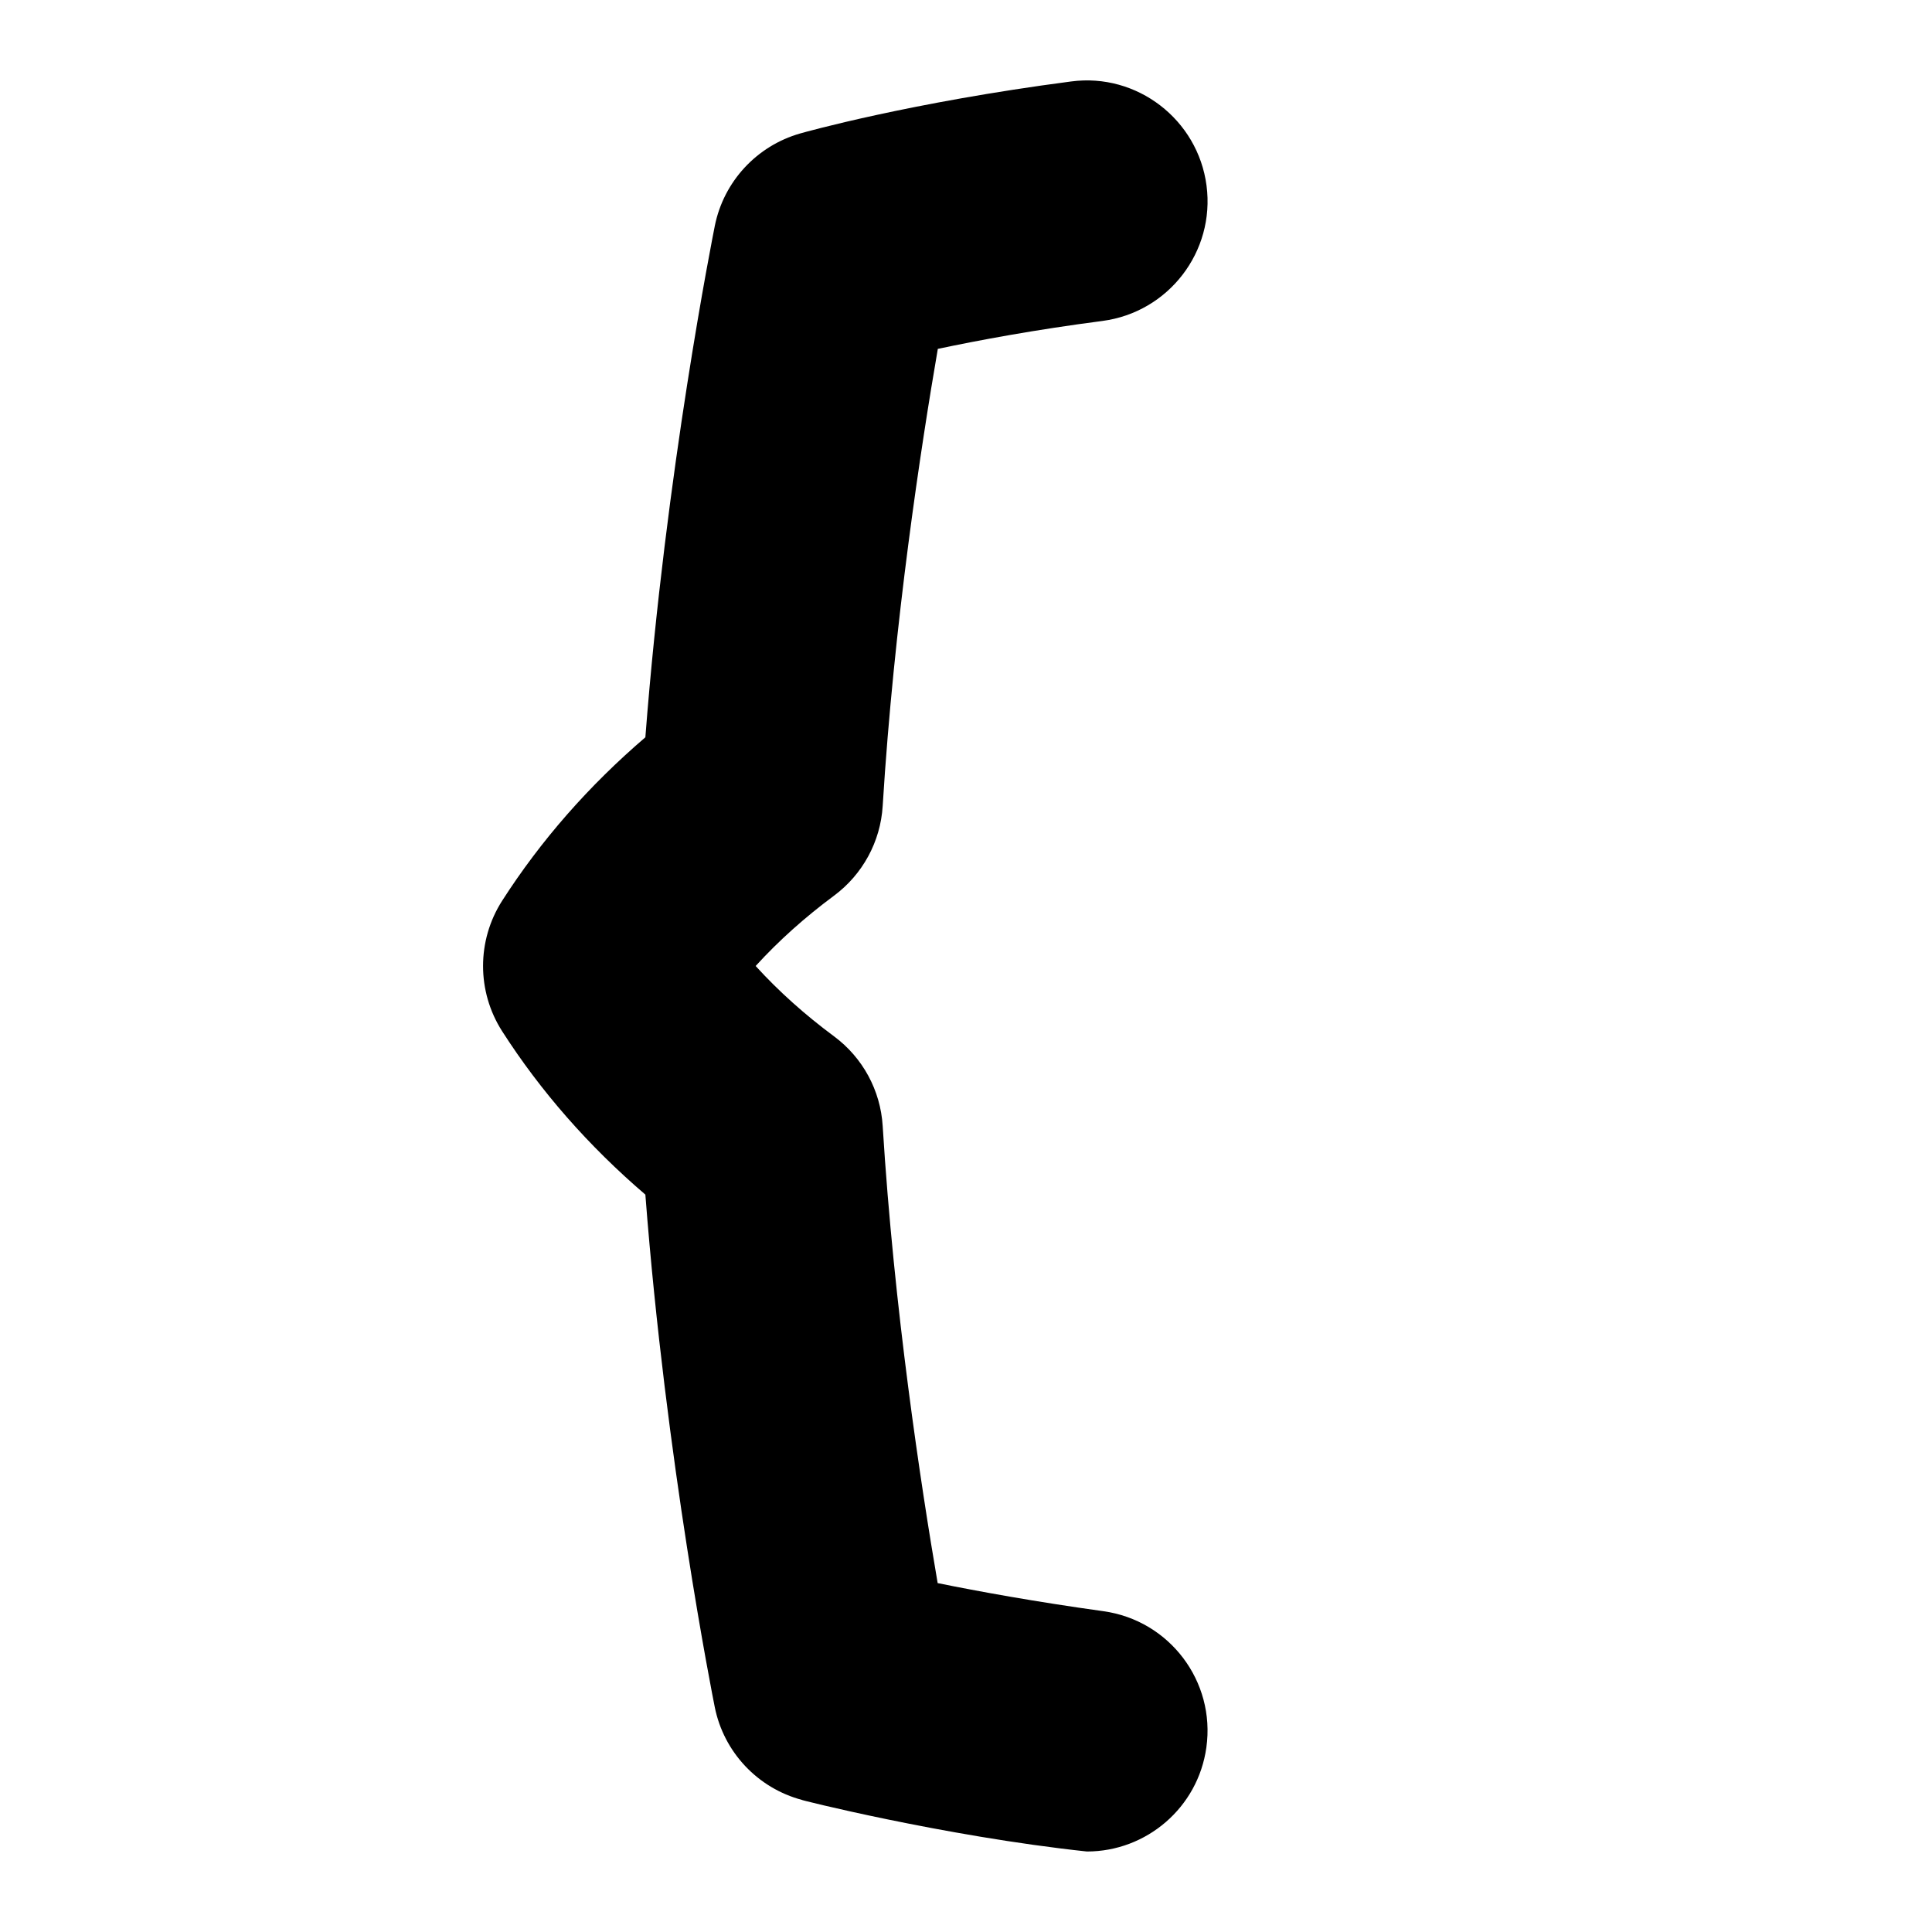 <svg id="Layer_1" viewBox="0 0 24 24" xmlns="http://www.w3.org/2000/svg" data-name="Layer 1"><path d="m13.502 23c-1.78-.19-3.628-.657-3.537-.64-.552-.146-.974-.594-1.086-1.154-.026-.131-.607-3.047-.862-6.366-.703-.602-1.301-1.283-1.78-2.031-.315-.493-.315-1.125 0-1.618.48-.749 1.077-1.43 1.78-2.032.255-3.317.838-6.225.863-6.355.111-.55.521-.992 1.06-1.146.056-.016 1.363-.384 3.366-.646.817-.109 1.574.472 1.682 1.293s-.472 1.574-1.293 1.682c-.838.109-1.538.24-2.045.347-.207 1.201-.545 3.403-.685 5.679-.027.442-.249.85-.605 1.114-.36.267-.687.559-.973.873.286.314.612.606.974.874.356.264.577.671.604 1.113.14 2.27.476 4.471.683 5.679.508.103 1.209.231 2.059.349.821.114 1.394.872 1.279 1.692-.104.75-.747 1.293-1.483 1.293z"/></svg>
